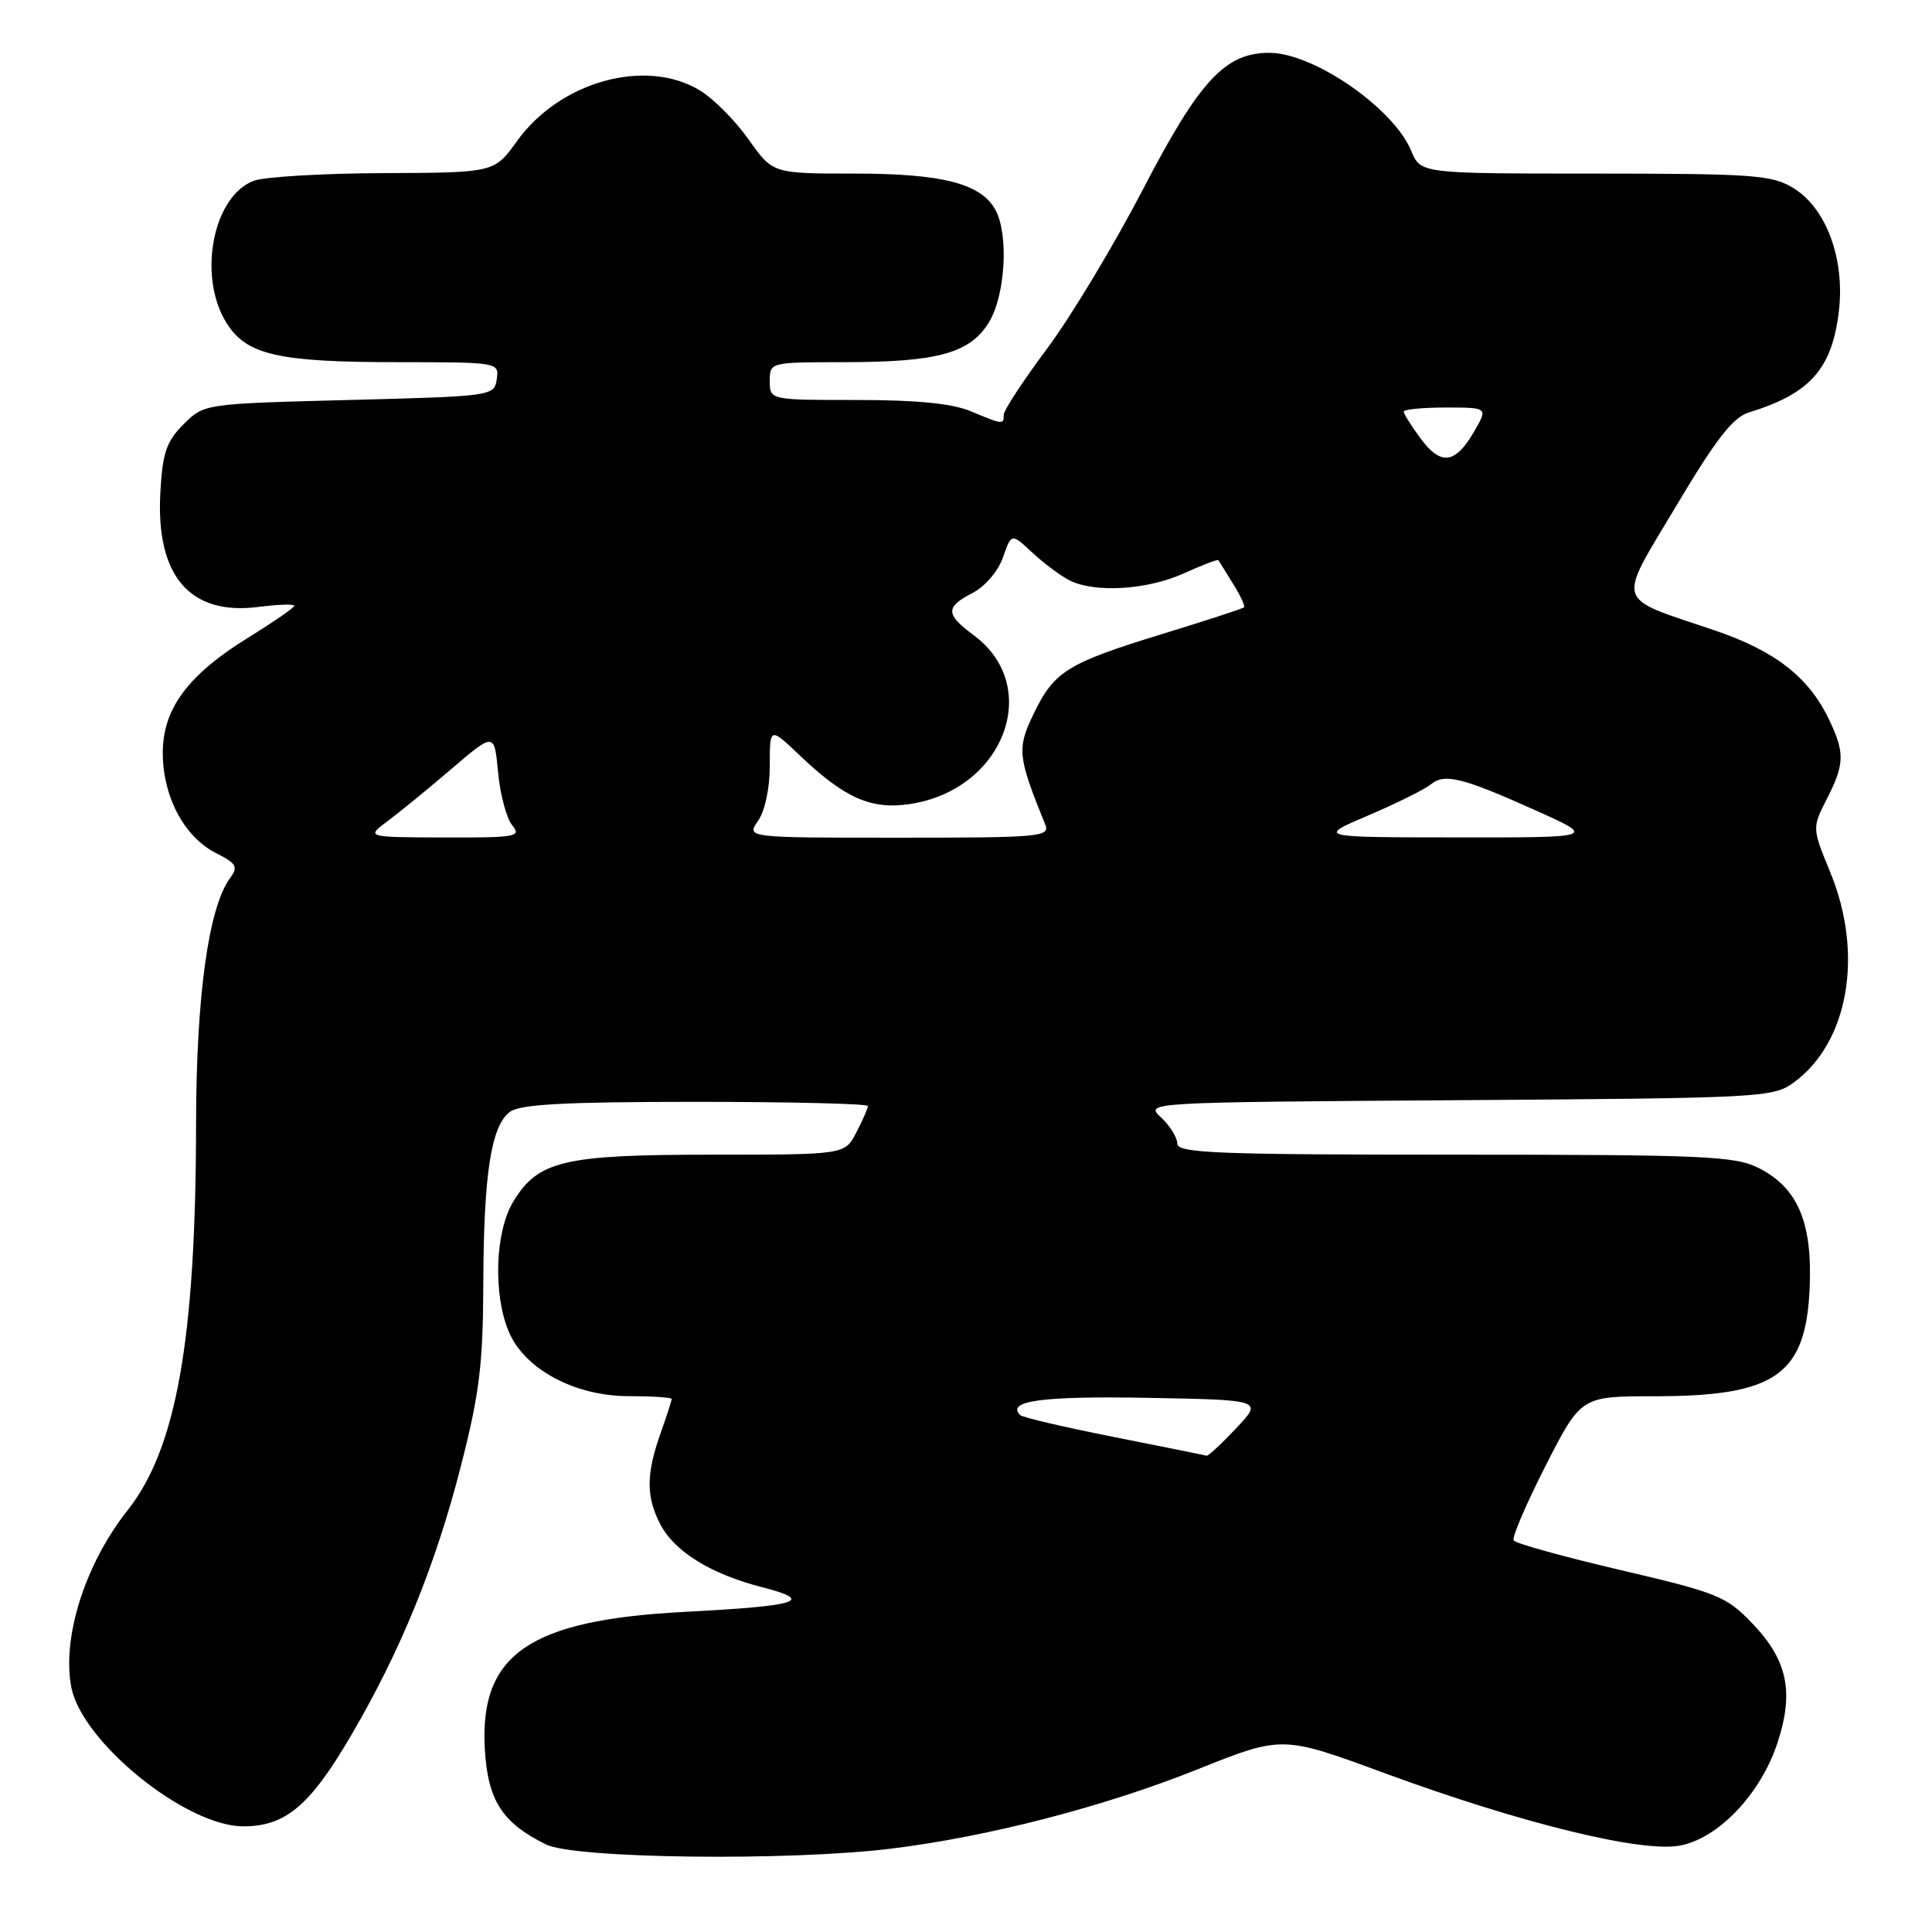 <?xml version="1.0" encoding="UTF-8" standalone="no"?>
<!DOCTYPE svg PUBLIC "-//W3C//DTD SVG 1.1//EN" "http://www.w3.org/Graphics/SVG/1.1/DTD/svg11.dtd" >
<svg xmlns="http://www.w3.org/2000/svg" xmlns:xlink="http://www.w3.org/1999/xlink" version="1.1" viewBox="0 0 256 256">
 <g >
 <path fill="currentColor"
d=" M 118.03 244.96 C 130.91 243.39 146.27 239.41 158.70 234.44 C 169.90 229.96 169.90 229.96 183.41 234.93 C 201.45 241.57 217.49 245.51 222.60 244.55 C 227.69 243.59 233.26 237.75 235.50 231.01 C 237.75 224.22 236.87 220.00 232.20 215.12 C 228.74 211.51 227.63 211.06 214.76 208.05 C 207.20 206.28 200.81 204.51 200.57 204.11 C 200.32 203.72 202.23 199.26 204.81 194.20 C 209.50 185.01 209.50 185.01 219.28 185.01 C 235.28 185.00 239.28 182.20 239.79 170.66 C 240.17 161.96 238.20 157.35 233.00 154.75 C 229.86 153.18 225.73 153.00 192.75 153.00 C 161.19 153.00 156.00 152.79 156.00 151.54 C 156.00 150.74 155.03 149.17 153.85 148.07 C 151.69 146.06 151.69 146.06 193.27 145.78 C 233.44 145.51 234.95 145.43 237.68 143.44 C 244.94 138.14 246.98 126.44 242.53 115.61 C 240.11 109.71 240.11 109.71 242.05 105.90 C 244.42 101.26 244.47 99.78 242.39 95.41 C 239.69 89.72 235.23 86.24 227.09 83.49 C 213.82 79.00 214.20 80.29 222.13 67.00 C 227.39 58.17 229.62 55.30 231.74 54.65 C 239.85 52.16 242.75 48.89 243.66 41.24 C 244.48 34.32 241.99 27.57 237.63 24.92 C 234.79 23.18 232.38 23.01 211.37 23.00 C 188.24 23.00 188.24 23.00 187.00 20.00 C 184.65 14.32 174.06 7.00 168.19 7.00 C 162.34 7.00 158.95 10.65 151.49 25.01 C 147.64 32.43 141.90 41.96 138.74 46.20 C 135.58 50.43 133.00 54.37 133.00 54.95 C 133.00 56.29 132.93 56.29 128.65 54.50 C 126.17 53.46 121.52 53.00 113.53 53.00 C 102.00 53.00 102.00 53.00 102.00 50.50 C 102.00 48.00 102.02 48.00 111.75 47.99 C 124.26 47.99 128.53 46.81 131.05 42.69 C 133.21 39.14 133.68 31.14 131.92 27.85 C 130.04 24.33 124.90 23.00 113.22 23.00 C 102.39 23.00 102.39 23.00 99.21 18.50 C 97.46 16.02 94.57 13.10 92.77 12.00 C 85.59 7.62 74.20 10.77 68.51 18.69 C 65.50 22.88 65.50 22.88 50.82 22.94 C 42.74 22.97 35.00 23.43 33.61 23.96 C 28.23 26.00 26.18 36.50 29.95 42.69 C 32.60 47.03 36.73 47.99 52.82 47.99 C 66.06 48.00 66.14 48.01 65.82 50.25 C 65.50 52.47 65.28 52.51 46.27 53.00 C 27.04 53.50 27.04 53.50 24.32 56.22 C 22.05 58.49 21.54 59.99 21.25 65.22 C 20.62 76.30 25.15 81.60 34.25 80.42 C 36.86 80.09 39.00 80.02 39.00 80.26 C 39.00 80.51 36.30 82.38 33.01 84.41 C 24.79 89.48 21.48 94.01 21.57 100.02 C 21.66 105.75 24.48 110.95 28.66 113.06 C 31.35 114.42 31.59 114.85 30.47 116.37 C 27.63 120.26 26.00 132.04 25.98 148.87 C 25.95 177.47 23.39 191.93 16.90 200.13 C 11.30 207.20 8.20 216.91 9.44 223.52 C 10.80 230.80 24.63 242.00 32.25 242.00 C 37.82 242.00 41.07 239.27 46.49 230.01 C 53.08 218.78 57.74 207.34 61.10 194.14 C 63.53 184.65 64.01 180.72 64.04 170.14 C 64.09 155.49 65.08 149.15 67.59 147.31 C 68.94 146.32 74.97 146.00 92.19 146.00 C 104.74 146.00 115.00 146.25 115.00 146.55 C 115.00 146.85 114.31 148.43 113.47 150.05 C 111.95 153.00 111.95 153.00 94.44 153.00 C 74.68 153.00 71.32 153.79 68.03 159.19 C 65.61 163.15 65.31 171.42 67.41 176.44 C 69.49 181.42 76.15 185.00 83.34 185.00 C 86.45 185.00 89.00 185.17 89.00 185.37 C 89.00 185.58 88.33 187.66 87.50 190.00 C 85.61 195.35 85.61 198.34 87.48 201.95 C 89.35 205.58 94.20 208.58 100.98 210.31 C 108.03 212.12 105.93 212.79 90.74 213.58 C 70.16 214.65 63.54 219.19 64.24 231.72 C 64.63 238.56 66.52 241.53 72.35 244.40 C 76.16 246.28 104.45 246.62 118.03 244.96 Z  M 147.61 190.41 C 141.07 189.12 135.48 187.81 135.18 187.51 C 133.29 185.62 138.09 184.97 152.00 185.22 C 167.34 185.50 167.34 185.50 163.80 189.25 C 161.86 191.31 160.09 192.95 159.88 192.89 C 159.67 192.82 154.15 191.71 147.61 190.41 Z  M 51.36 108.80 C 52.94 107.63 56.77 104.50 59.86 101.85 C 65.50 97.03 65.50 97.03 66.00 102.36 C 66.28 105.29 67.12 108.44 67.87 109.35 C 69.13 110.87 68.41 111.00 58.87 110.97 C 48.50 110.94 48.50 110.94 51.36 108.80 Z  M 100.44 108.78 C 101.36 107.47 102.00 104.45 102.00 101.43 C 102.00 96.31 102.00 96.31 106.03 100.15 C 111.95 105.77 115.44 107.31 120.56 106.54 C 133.04 104.67 138.22 90.97 129.02 84.17 C 125.26 81.39 125.24 80.44 128.89 78.56 C 130.54 77.70 132.26 75.68 132.90 73.85 C 134.02 70.64 134.02 70.64 136.76 73.20 C 138.27 74.61 140.48 76.26 141.68 76.88 C 145.03 78.60 152.01 78.18 156.90 75.96 C 159.32 74.86 161.37 74.08 161.45 74.23 C 161.54 74.38 162.41 75.78 163.38 77.34 C 164.36 78.90 165.01 80.31 164.83 80.48 C 164.65 80.65 159.80 82.23 154.06 83.99 C 141.38 87.89 139.69 88.94 136.96 94.59 C 134.73 99.20 134.84 100.25 138.50 109.25 C 139.17 110.88 137.86 111.00 119.05 111.00 C 98.89 111.00 98.89 111.00 100.44 108.78 Z  M 181.32 108.04 C 185.07 106.44 188.78 104.59 189.57 103.95 C 191.40 102.43 193.72 103.00 203.50 107.39 C 211.50 110.98 211.50 110.98 193.00 110.96 C 174.50 110.95 174.50 110.95 181.32 108.04 Z  M 188.21 58.07 C 187.00 56.43 186.00 54.84 186.00 54.54 C 186.00 54.24 188.52 54.00 191.59 54.00 C 197.18 54.00 197.18 54.00 195.29 57.25 C 192.80 61.51 190.91 61.73 188.21 58.07 Z "/>
</g>
</svg>